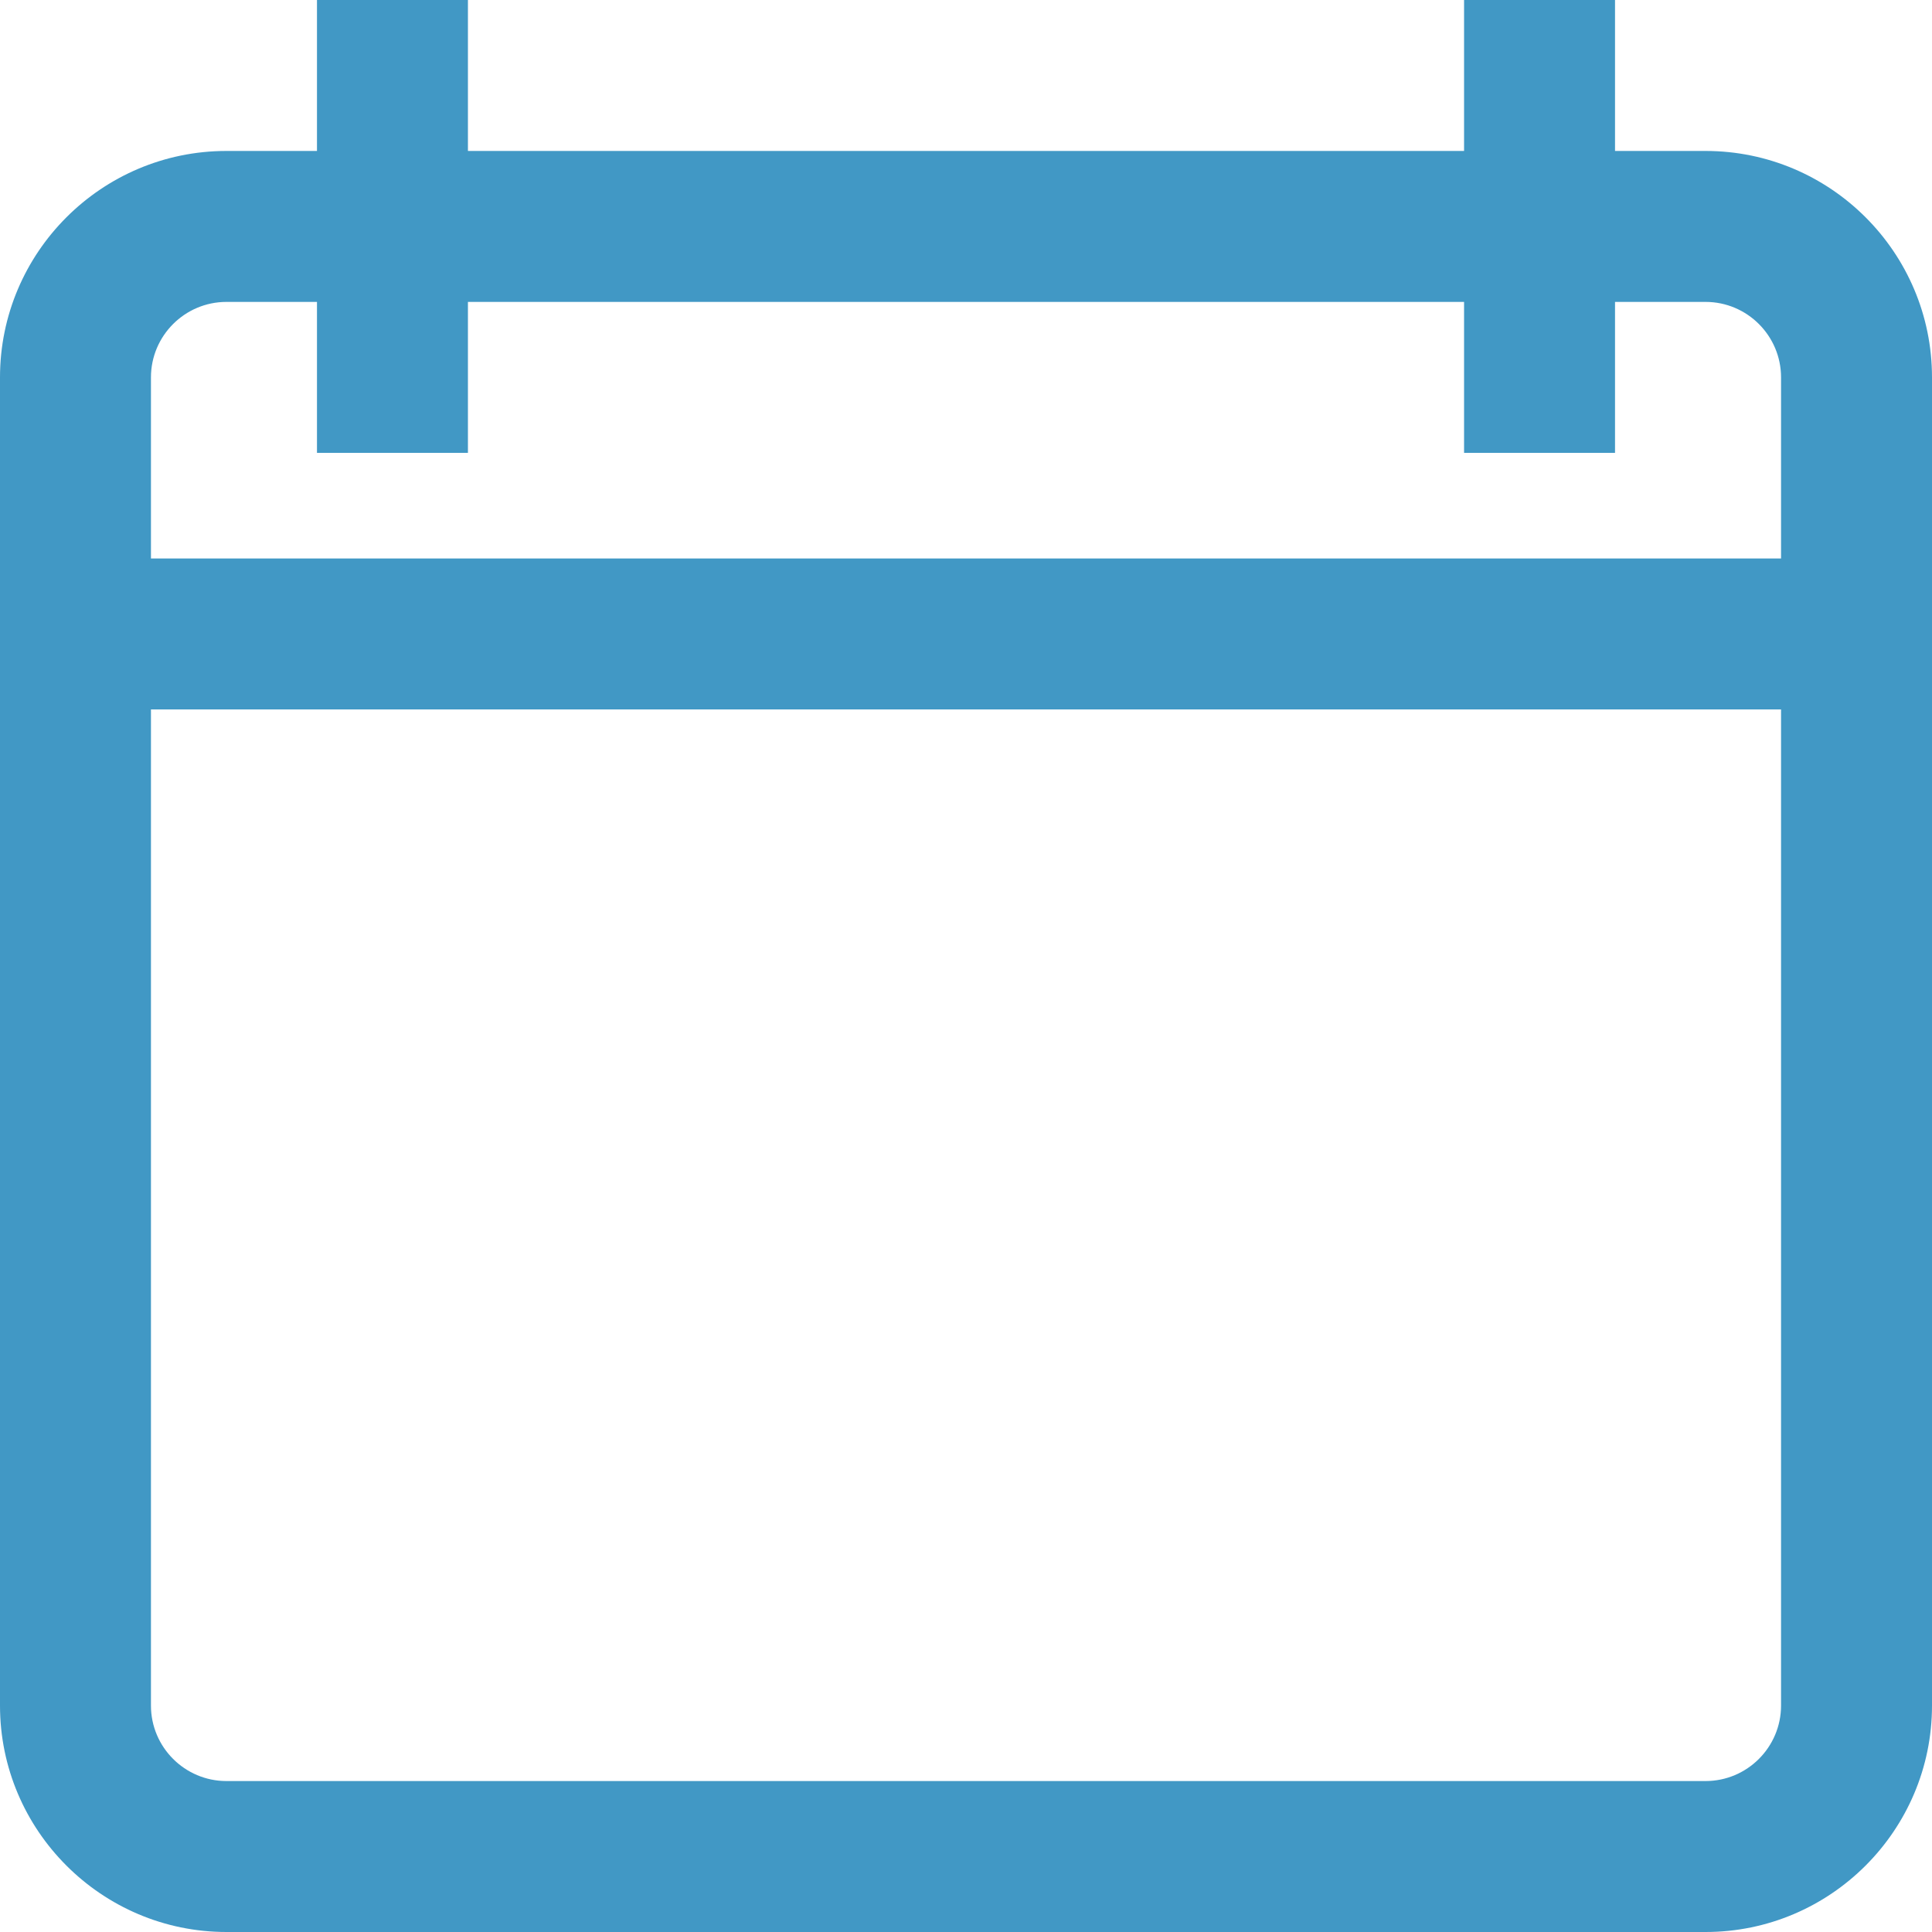 <svg width="15" height="15" viewBox="0 0 15 15" fill="none" xmlns="http://www.w3.org/2000/svg">
<g id="calendar " clip-path="url(#clip0_3_8517)">
<g id="Group">
<g id="Group_2">
<path id="Vector" d="M1.758 1.172H2.461V0H3.633V1.172H11.367V0H12.539V1.172H13.242C14.211 1.172 15 1.96 15 2.93V13.242C15 14.211 14.211 15 13.242 15H1.758C0.789 15 0 14.211 0 13.242V2.93C0 1.96 0.789 1.172 1.758 1.172ZM1.172 13.242C1.172 13.565 1.435 13.828 1.758 13.828H13.242C13.565 13.828 13.828 13.565 13.828 13.242V5.508H1.172V13.242ZM1.172 4.336H13.828V2.93C13.828 2.607 13.565 2.344 13.242 2.344H12.539V3.516H11.367V2.344H3.633V3.516H2.461V2.344H1.758C1.435 2.344 1.172 2.607 1.172 2.93V4.336Z" fill="#4198C5"/>
</g>
</g>
</g>
<defs>
<clipPath id="clip0_3_8517">
<rect width="15" height="15" fill="white" transform="matrix(-1 0 0 1 15 0)"/>
</clipPath>
</defs>
</svg>
